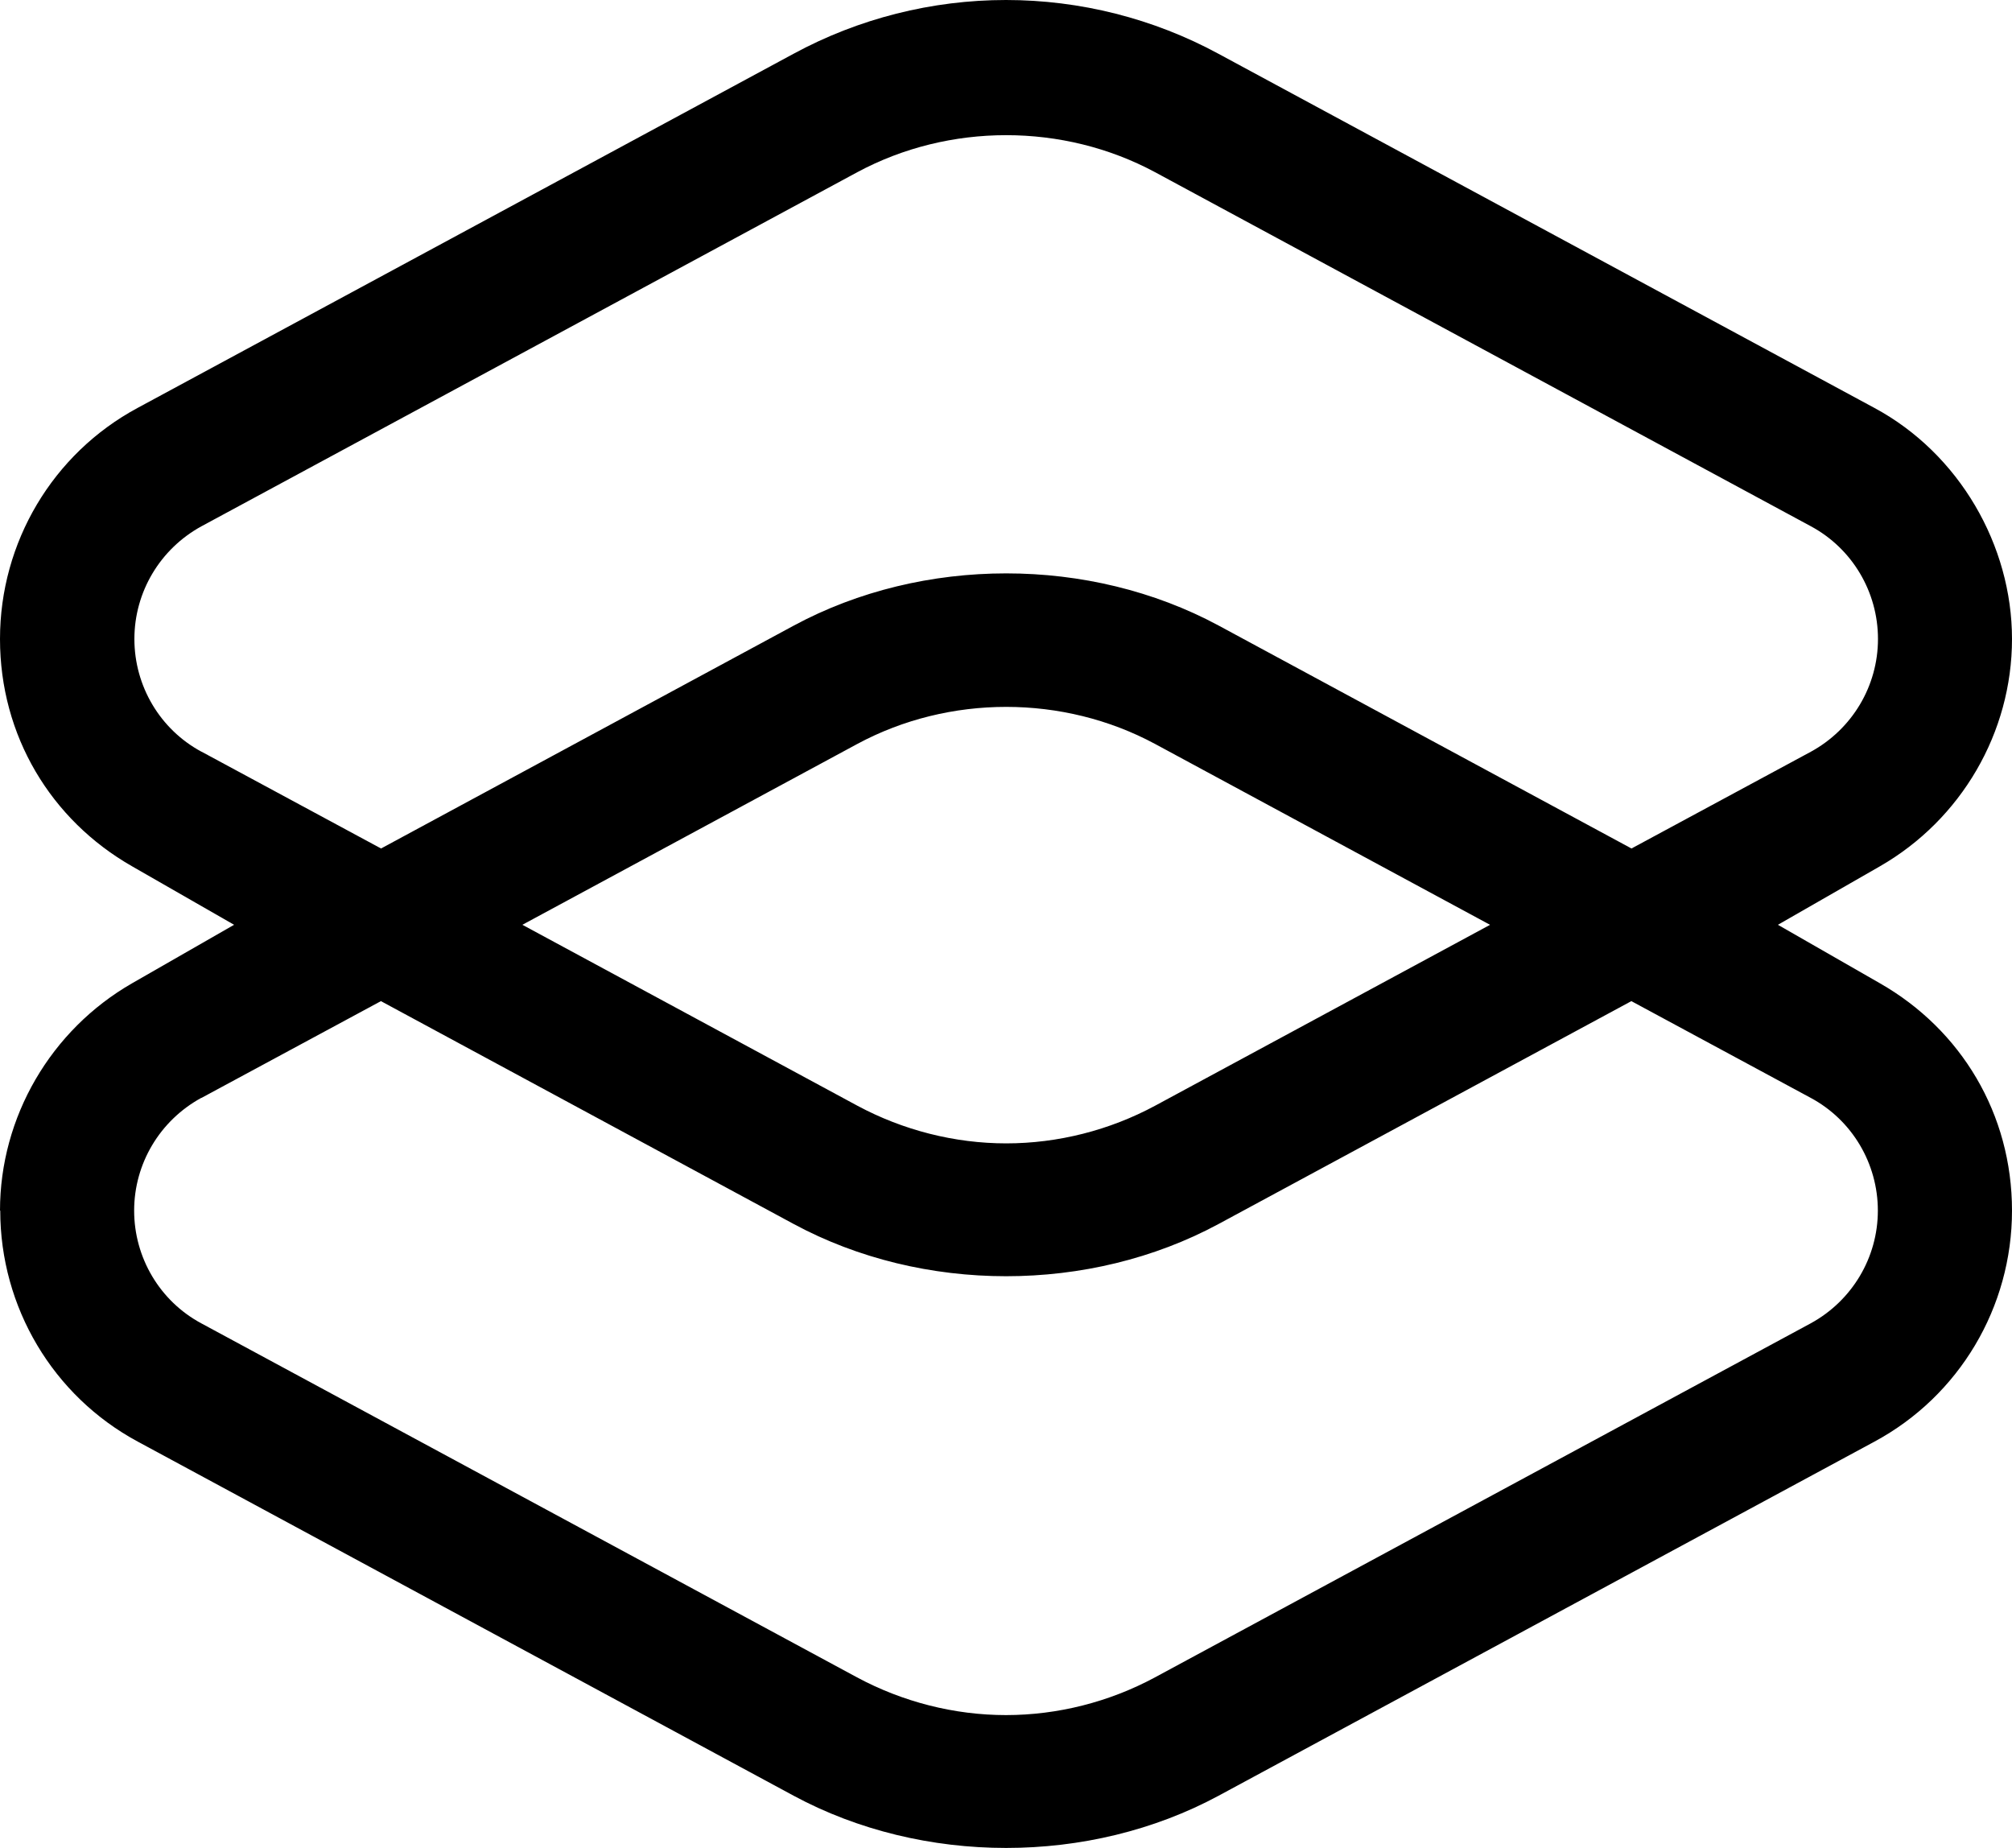 <svg width="49" height="45" viewBox="0 0 49 45" fill="none" xmlns="http://www.w3.org/2000/svg">
<path d="M0.006 29.48C0.006 31.831 1.289 33.993 3.356 35.106L19.329 43.729C22.474 45.424 26.532 45.424 29.677 43.729L45.65 35.106C47.718 33.993 49 31.831 49 29.48C49 27.129 47.766 25.076 45.781 23.943L43.299 22.52L45.781 21.097C47.766 19.958 49 17.837 49 15.56C49 13.283 47.718 11.047 45.65 9.934L29.677 1.311C28.092 0.451 26.305 0 24.5 0C22.695 0 20.908 0.451 19.323 1.311L3.35 9.934C1.282 11.047 0 13.209 0 15.56C0 17.911 1.235 19.965 3.219 21.097L5.701 22.52L3.219 23.943C1.235 25.082 0 27.203 0 29.48H0.006ZM4.906 18.305C3.901 17.764 3.273 16.709 3.273 15.56C3.273 14.415 3.901 13.366 4.906 12.816L20.879 4.193C23.115 2.991 25.894 2.991 28.13 4.193L44.103 12.816C45.108 13.357 45.736 14.412 45.736 15.56C45.736 16.706 45.108 17.755 44.103 18.305L39.733 20.662L29.68 15.234C26.535 13.539 22.477 13.539 19.332 15.234L9.28 20.662L4.909 18.305H4.906ZM36.29 22.52L28.133 26.925C27.023 27.523 25.766 27.843 24.506 27.843C23.249 27.843 21.992 27.523 20.879 26.925L12.722 22.52L20.879 18.116C23.115 16.913 25.894 16.913 28.13 18.116L36.287 22.52H36.29ZM4.906 26.736L9.277 24.379L19.329 29.806C22.474 31.502 26.532 31.502 29.677 29.806L39.73 24.379L44.1 26.736C45.105 27.276 45.733 28.332 45.733 29.48C45.733 30.625 45.105 31.674 44.1 32.224L28.127 40.847C27.017 41.445 25.76 41.765 24.5 41.765C23.243 41.765 21.986 41.445 20.873 40.847L4.9 32.224C3.895 31.684 3.267 30.628 3.267 29.48C3.267 28.335 3.895 27.286 4.9 26.736H4.906Z" fill="black"/>
</svg>
